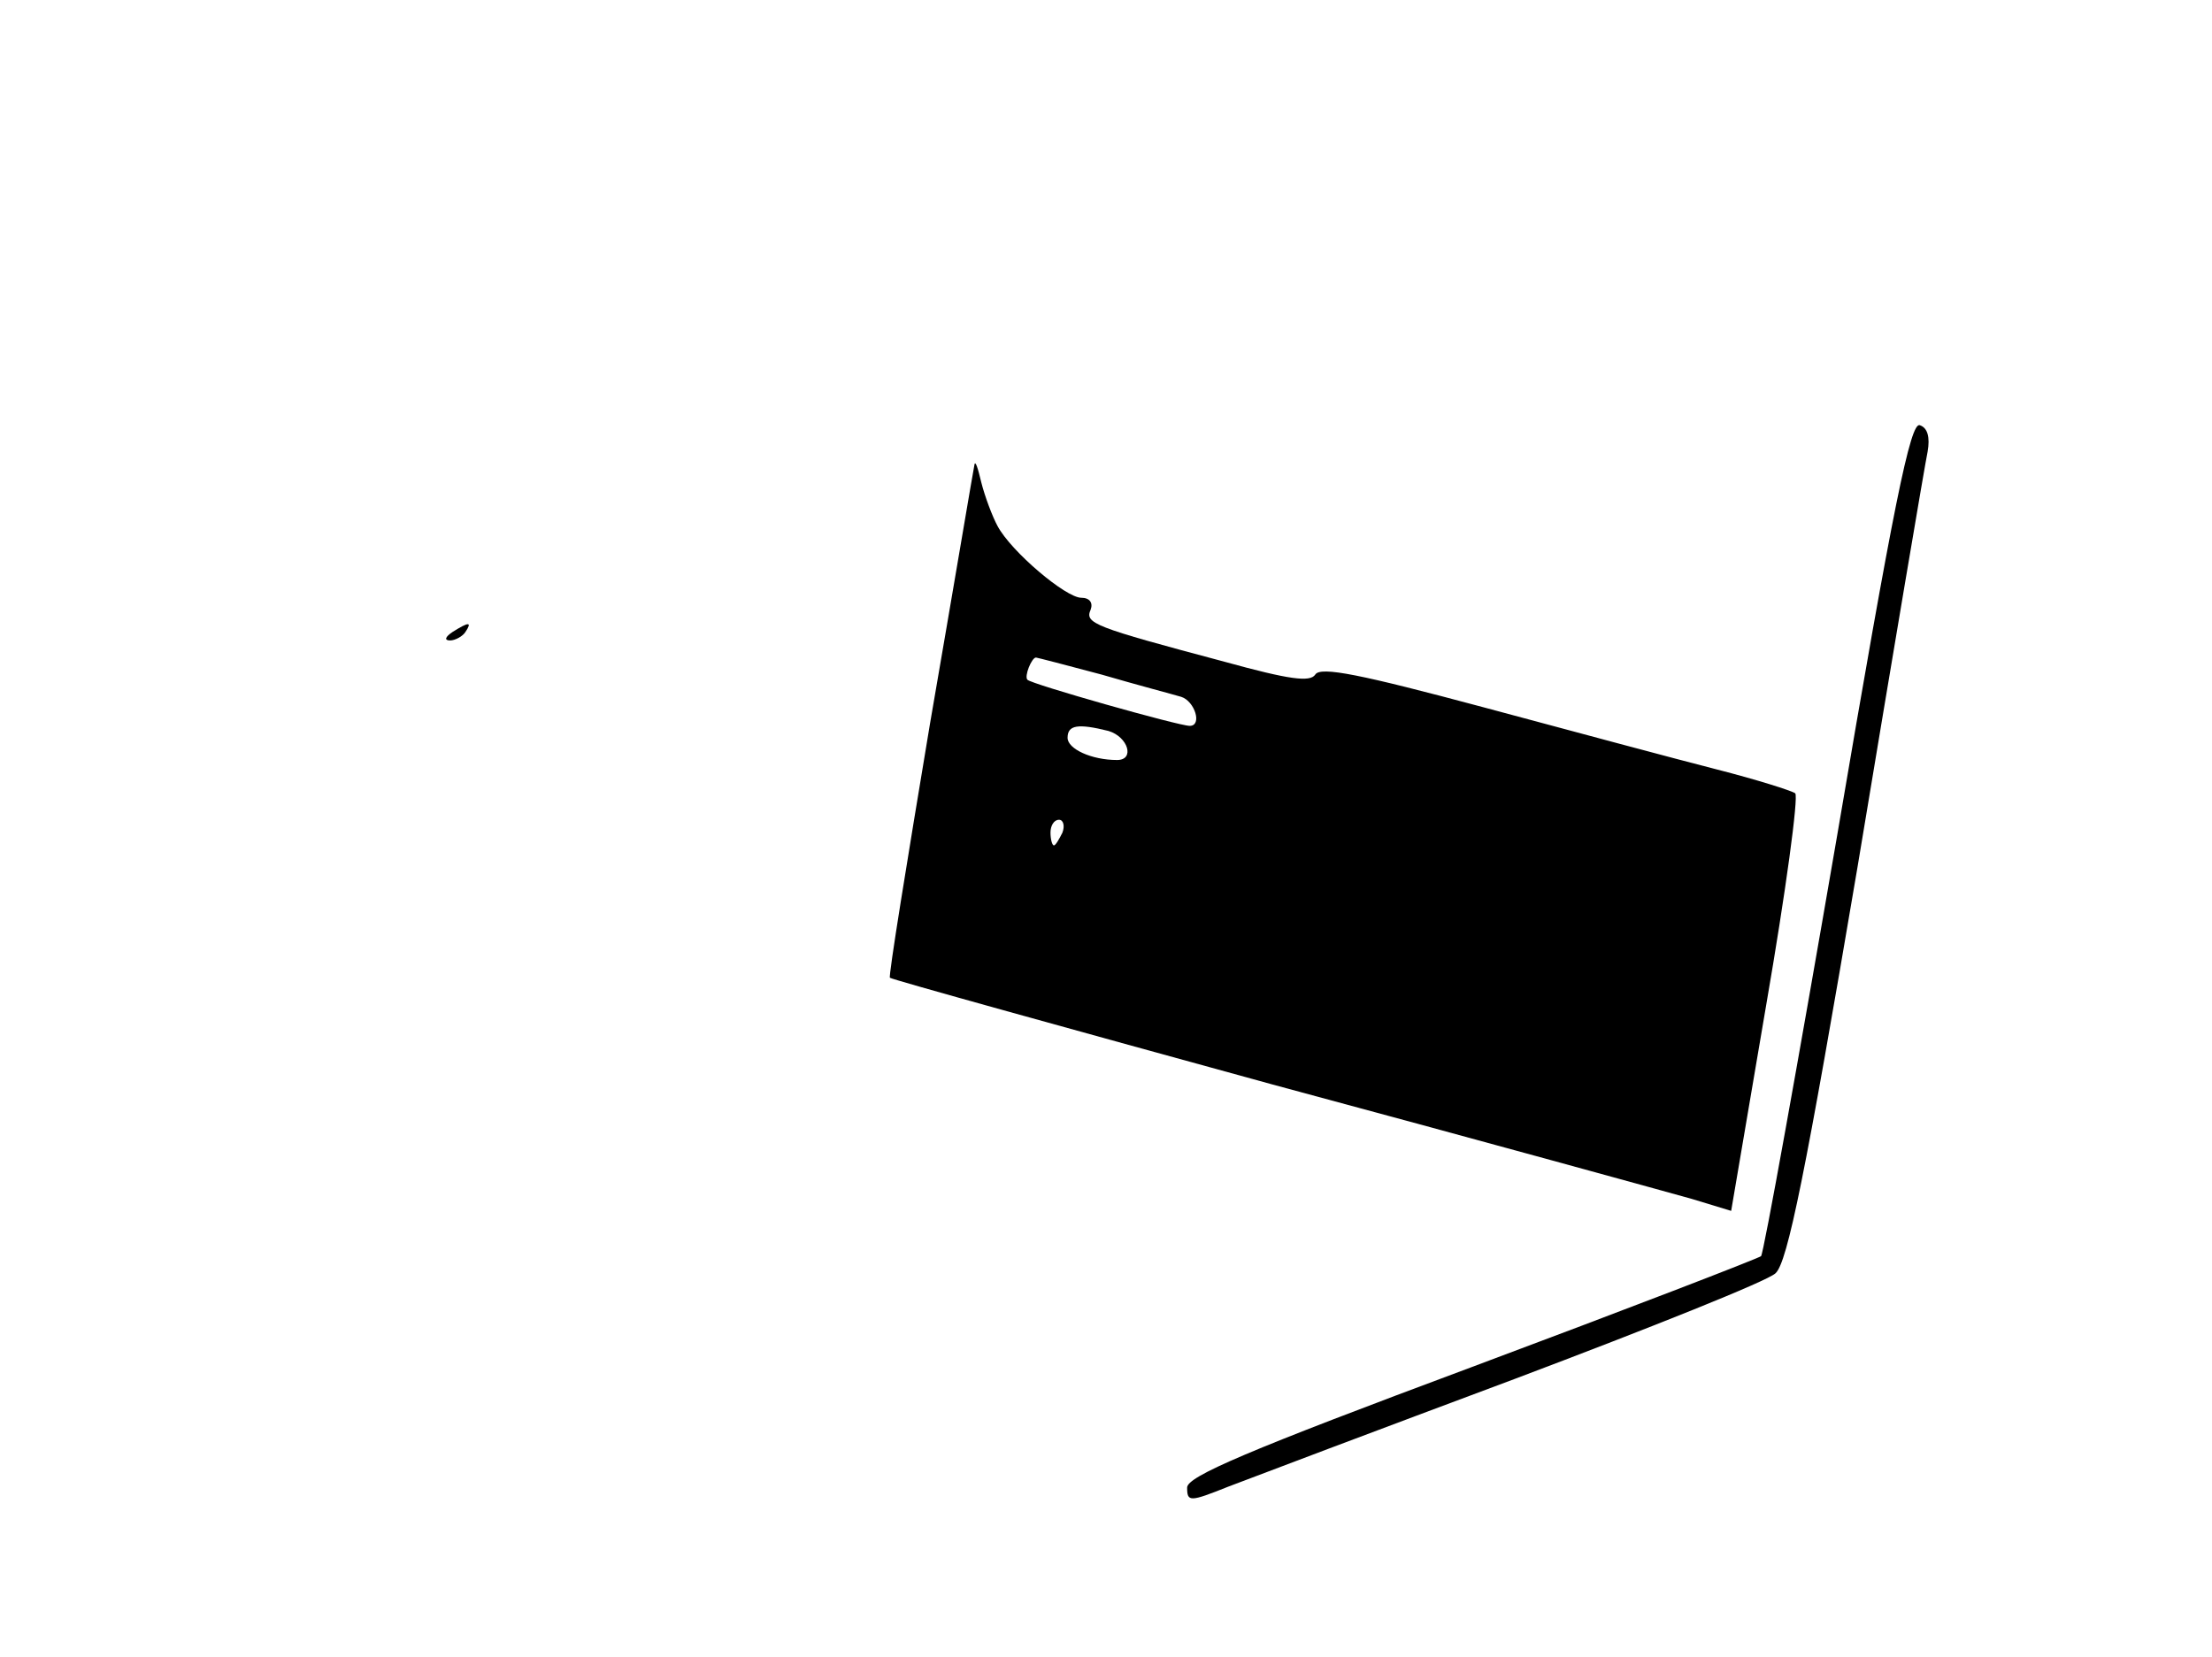 <?xml version="1.0" standalone="no"?>
<!DOCTYPE svg PUBLIC "-//W3C//DTD SVG 20010904//EN"
 "http://www.w3.org/TR/2001/REC-SVG-20010904/DTD/svg10.dtd">
<svg version="1.0" xmlns="http://www.w3.org/2000/svg"
 width="259pt" height="194pt" viewBox="0 0 259 194"
 preserveAspectRatio="xMidYMid meet">

<g transform="translate(0,194) scale(0.1,-0.1)"
fill="#000000" stroke="none">
<path d="M2151 961 c-46 -267 -86 -489 -89 -492 -4 -3 -157 -62 -339 -130
-263 -98 -333 -128 -333 -141 0 -17 3 -17 48 1 26 10 177 67 335 126 159 60
297 115 306 124 14 13 35 116 96 476 42 253 79 472 82 486 3 17 0 28 -9 31
-11 5 -31 -93 -97 -481z"/>
<path d="M1141 1396 c-1 -4 -24 -141 -52 -303 -27 -162 -49 -297 -47 -298 2
-2 204 -58 448 -125 245 -66 466 -127 491 -134 l46 -14 41 241 c23 133 38 244
34 248 -4 3 -45 16 -92 28 -47 12 -170 45 -274 73 -142 38 -190 48 -196 38 -6
-9 -30 -6 -106 15 -154 41 -164 45 -157 61 3 8 -1 14 -11 14 -18 0 -82 54 -98
84 -6 11 -15 35 -19 51 -4 17 -7 26 -8 21z m149 -246 c41 -12 83 -23 93 -26
16 -5 25 -34 10 -34 -13 0 -186 49 -190 54 -4 4 5 26 10 26 1 0 36 -9 77 -20z
m8 -66 c23 -7 31 -34 10 -34 -30 0 -58 13 -58 26 0 15 12 17 48 8z m-54 -119
c-4 -8 -8 -15 -10 -15 -2 0 -4 7 -4 15 0 8 4 15 10 15 5 0 7 -7 4 -15z"/>
<path d="M530 1200 c-9 -6 -10 -10 -3 -10 6 0 15 5 18 10 8 12 4 12 -15 0z"/>
</g>
</svg>
